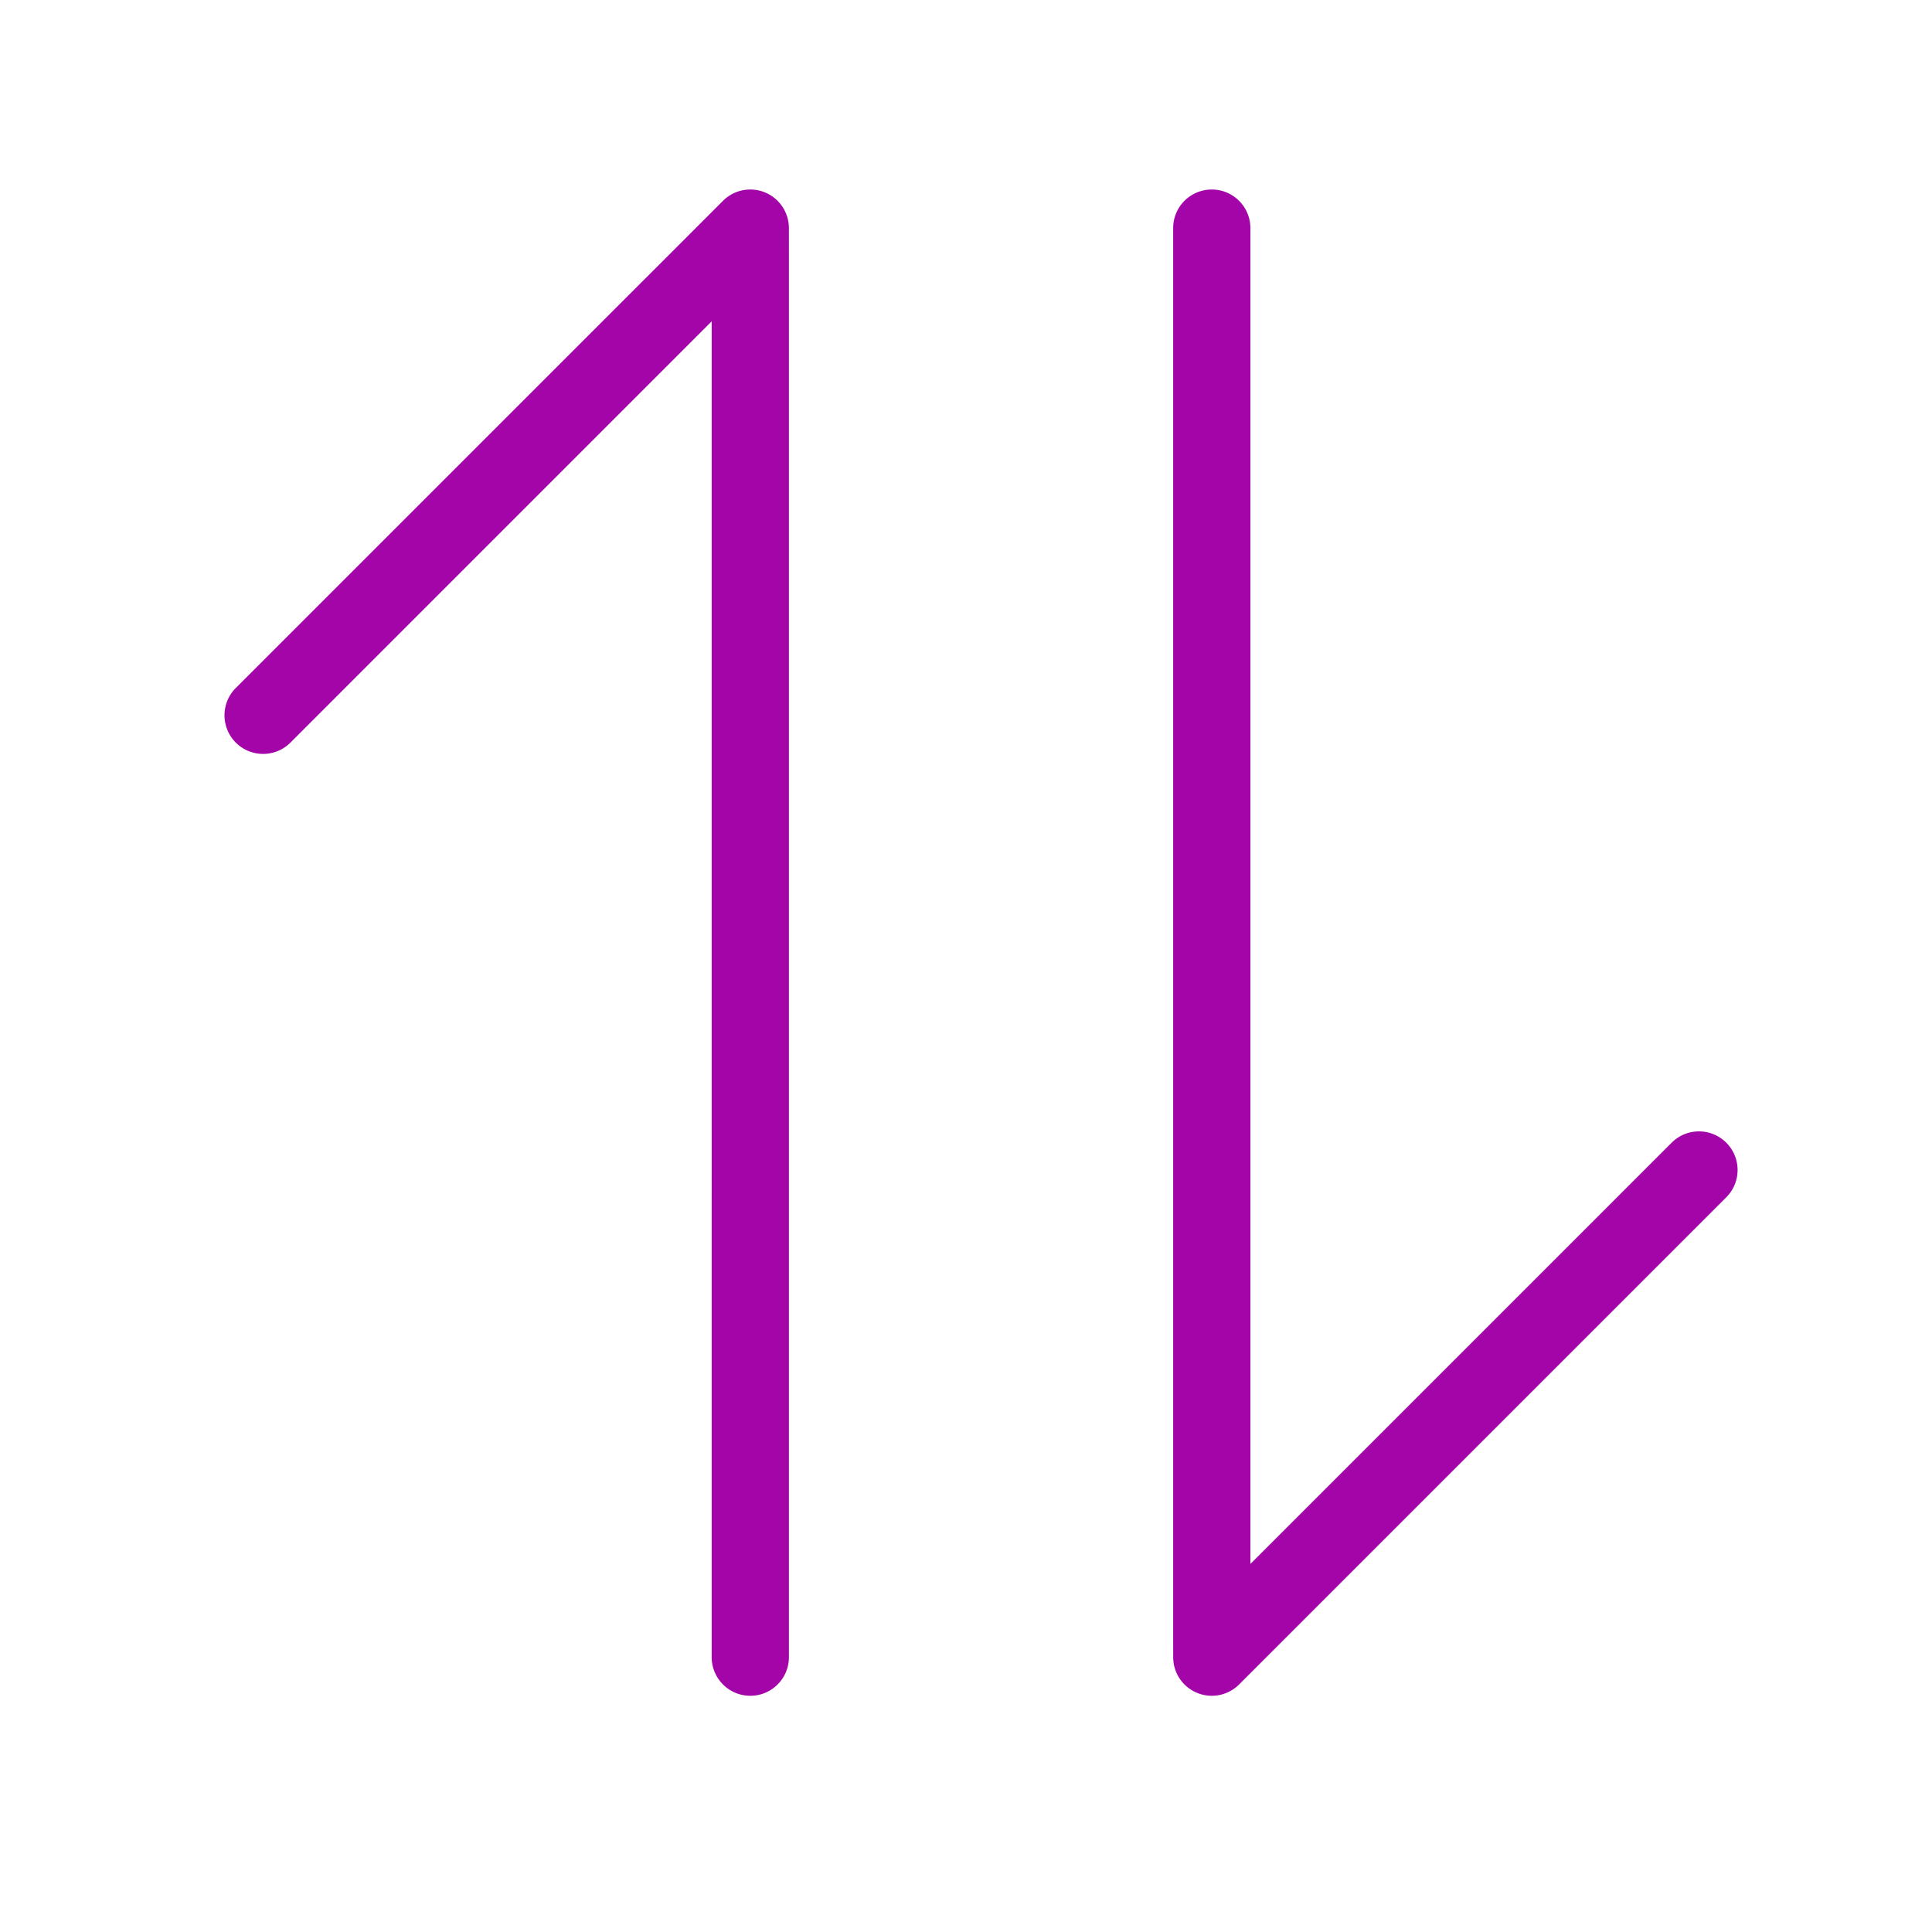 <?xml version="1.0" standalone="no"?><!DOCTYPE svg PUBLIC "-//W3C//DTD SVG 1.1//EN" "http://www.w3.org/Graphics/SVG/1.1/DTD/svg11.dtd"><svg t="1652370726892" class="icon" viewBox="0 0 1024 1024" version="1.1" xmlns="http://www.w3.org/2000/svg" p-id="3439" xmlns:xlink="http://www.w3.org/1999/xlink" width="200" height="200"><defs><style type="text/css">@font-face { font-family: feedback-iconfont; src: url("//at.alicdn.com/t/font_1031158_u69w8yhxdu.woff2?t=1630033759944") format("woff2"), url("//at.alicdn.com/t/font_1031158_u69w8yhxdu.woff?t=1630033759944") format("woff"), url("//at.alicdn.com/t/font_1031158_u69w8yhxdu.ttf?t=1630033759944") format("truetype"); }
</style></defs><path d="M418.142 135.24v743.093c0 11.298-9.158 20.467-20.466 20.467-11.297 0-20.466-9.17-20.466-20.467V170.308L153.935 393.593c-7.992 7.992-20.957 7.992-28.95 0s-7.991-20.957 0-28.95l258.211-258.2a20.466 20.466 0 0 1 22.298-4.44 20.47 20.47 0 0 1 12.638 18.89l0.01 14.346z m496.816 499.352l-258.211 258.21a20.479 20.479 0 0 1-14.48 5.998c-2.63 0-5.28-0.512-7.818-1.556a20.473 20.473 0 0 1-12.638-18.9l-0.01-14.347V120.913c0-11.308 9.158-20.466 20.466-20.466 11.297 0 20.466 9.158 20.466 20.466v708.015l223.275-223.275c7.992-7.992 20.957-7.992 28.95 0s7.992 20.947 0 28.94z" p-id="3440" fill="#A305A8"></path></svg>
